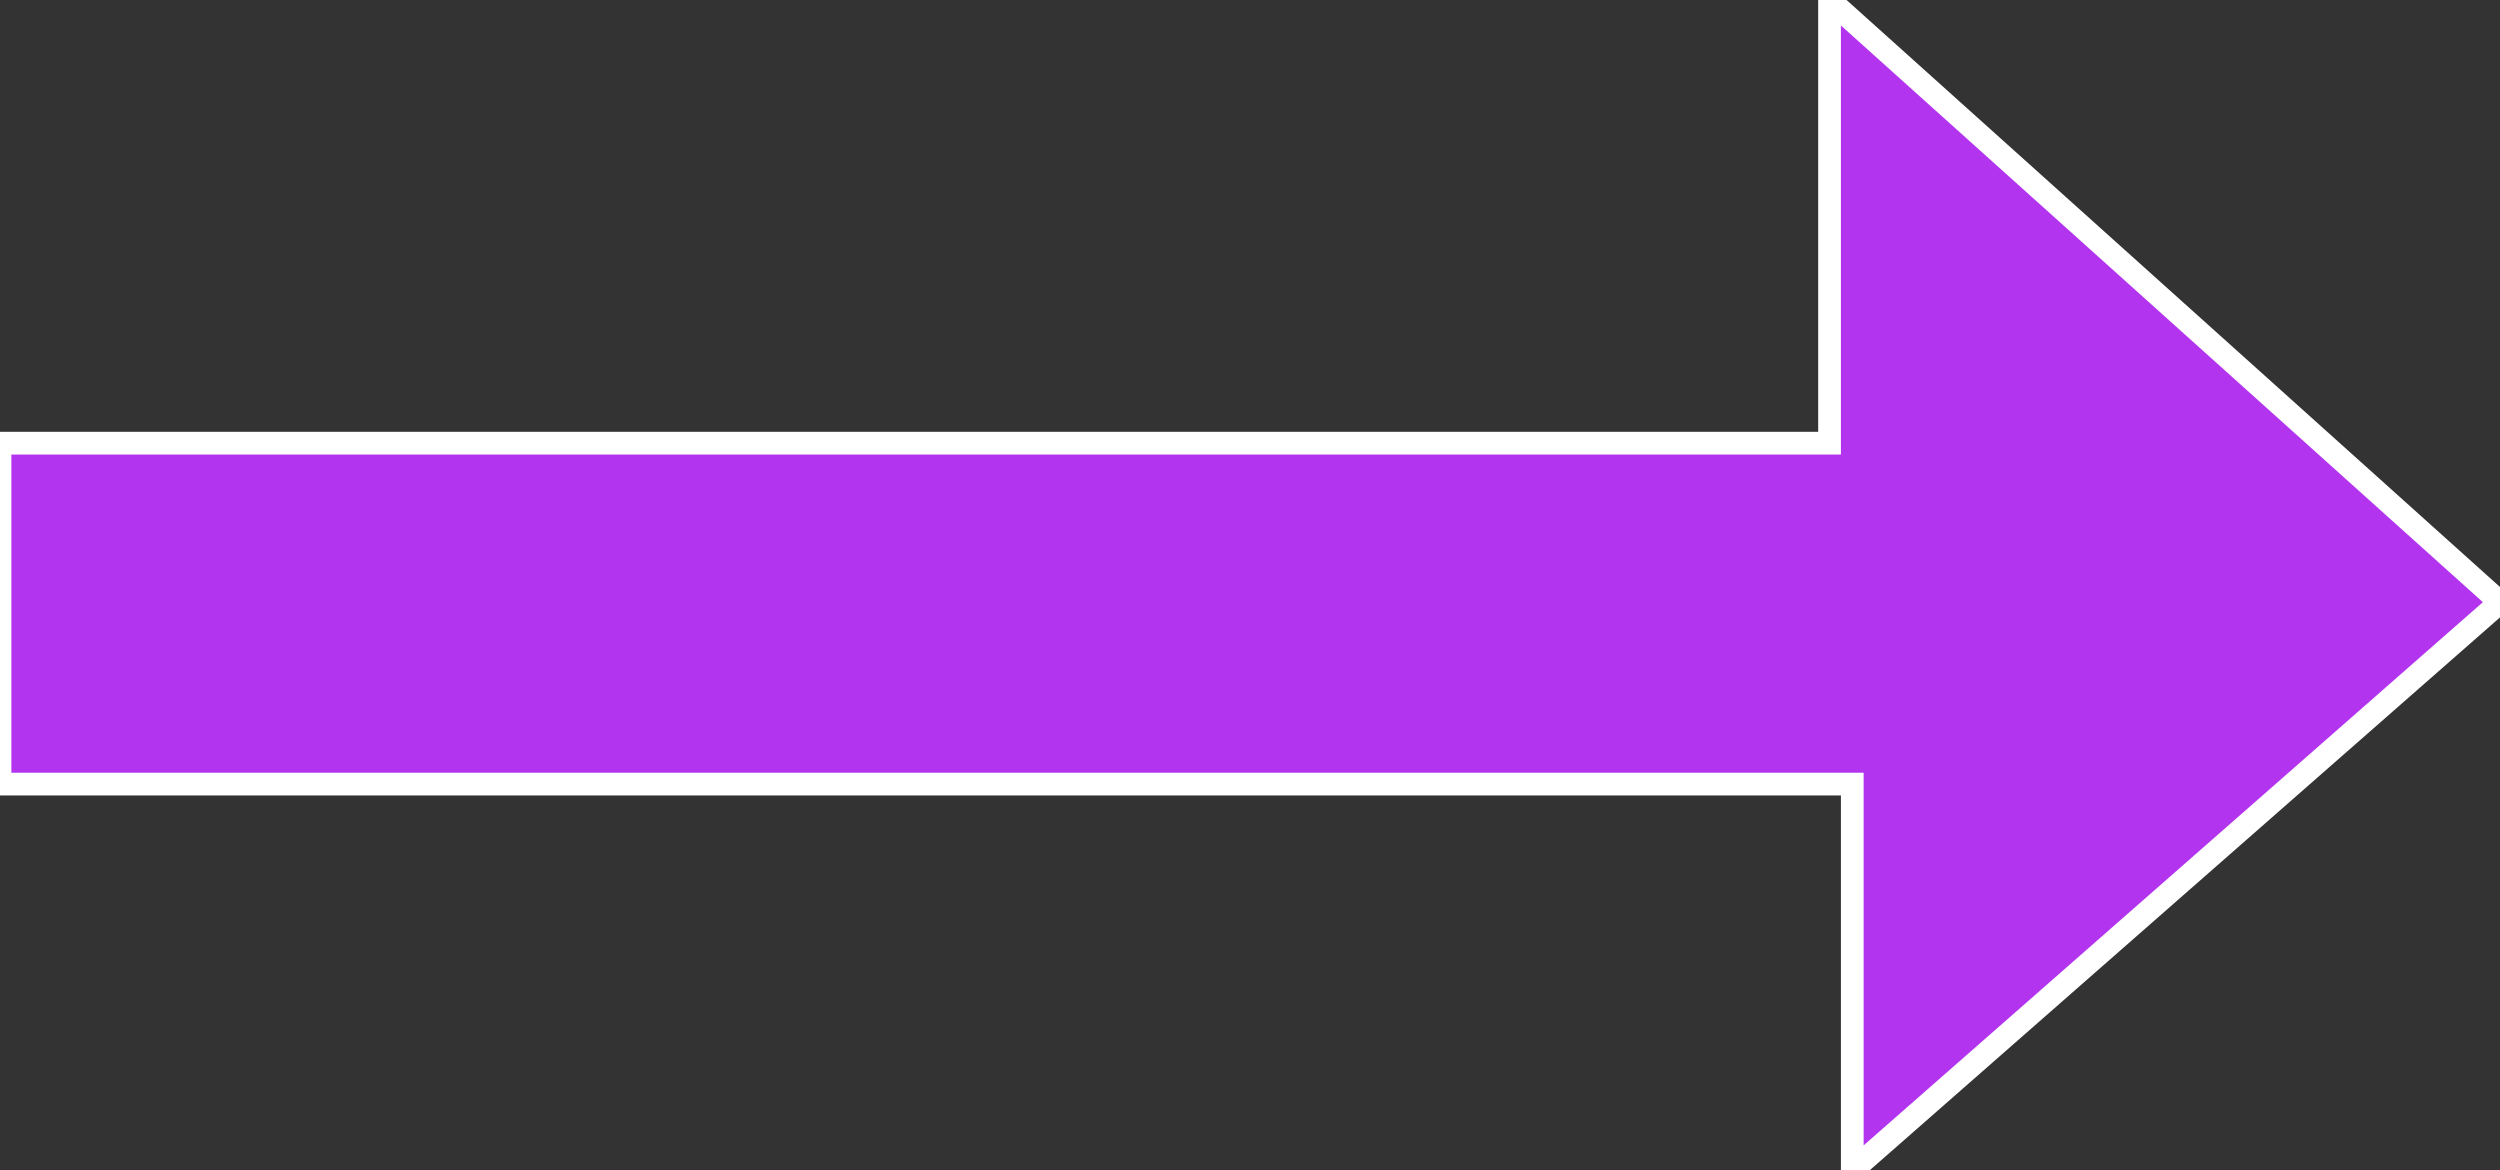 <?xml version="1.0" encoding="utf-8"?>
<!-- Generator: Adobe Illustrator 16.0.0, SVG Export Plug-In . SVG Version: 6.00 Build 0)  -->
<!DOCTYPE svg PUBLIC "-//W3C//DTD SVG 1.1//EN" "http://www.w3.org/Graphics/SVG/1.1/DTD/svg11.dtd">
<svg version="1.1" id="图层_1" xmlns="http://www.w3.org/2000/svg" xmlns:xlink="http://www.w3.org/1999/xlink" x="0px" y="0px"
	 width="220px" height="103px" viewBox="0 0 220 103" style="enable-background:new 0 0 220 103;" xml:space="preserve">

<rect x="0" y="0" width="220" height="103" fill="#333333" stroke="none"/>

<defs>
	<style type="text/css">
		.st0{stroke-miterlimit:10;}

		.st0{
			<!-- stroke-dasharray: 600;
			stroke-dashoffset:0; -->
			<!-- -webkit-animation: dash 1s linear 7s forwards;
			animation: dash 1s linear 7s forwards; -->
		}

		@-webkit-keyframes dash {
			from {
				<!-- stroke-dashoffset: 600; -->
				fill:transparent;
			}
			to {
				<!-- stroke-dashoffset: 0; -->
				fill:#b334ef;
			}
		}

		@keyframes dash {
			from {
				<!-- stroke-dashoffset: 600; -->
				fill:transparent;
			}
			to {
				<!-- stroke-dashoffset: 0; -->
				fill:#b334ef;
			}
		}
	</style>
</defs>

<polygon class="st0" points="0,39 161,39 161,0 220,53 163,103 163,69 0,69 " stroke="#fff" stroke-width="2" fill="#b334ef"/>
</svg>
